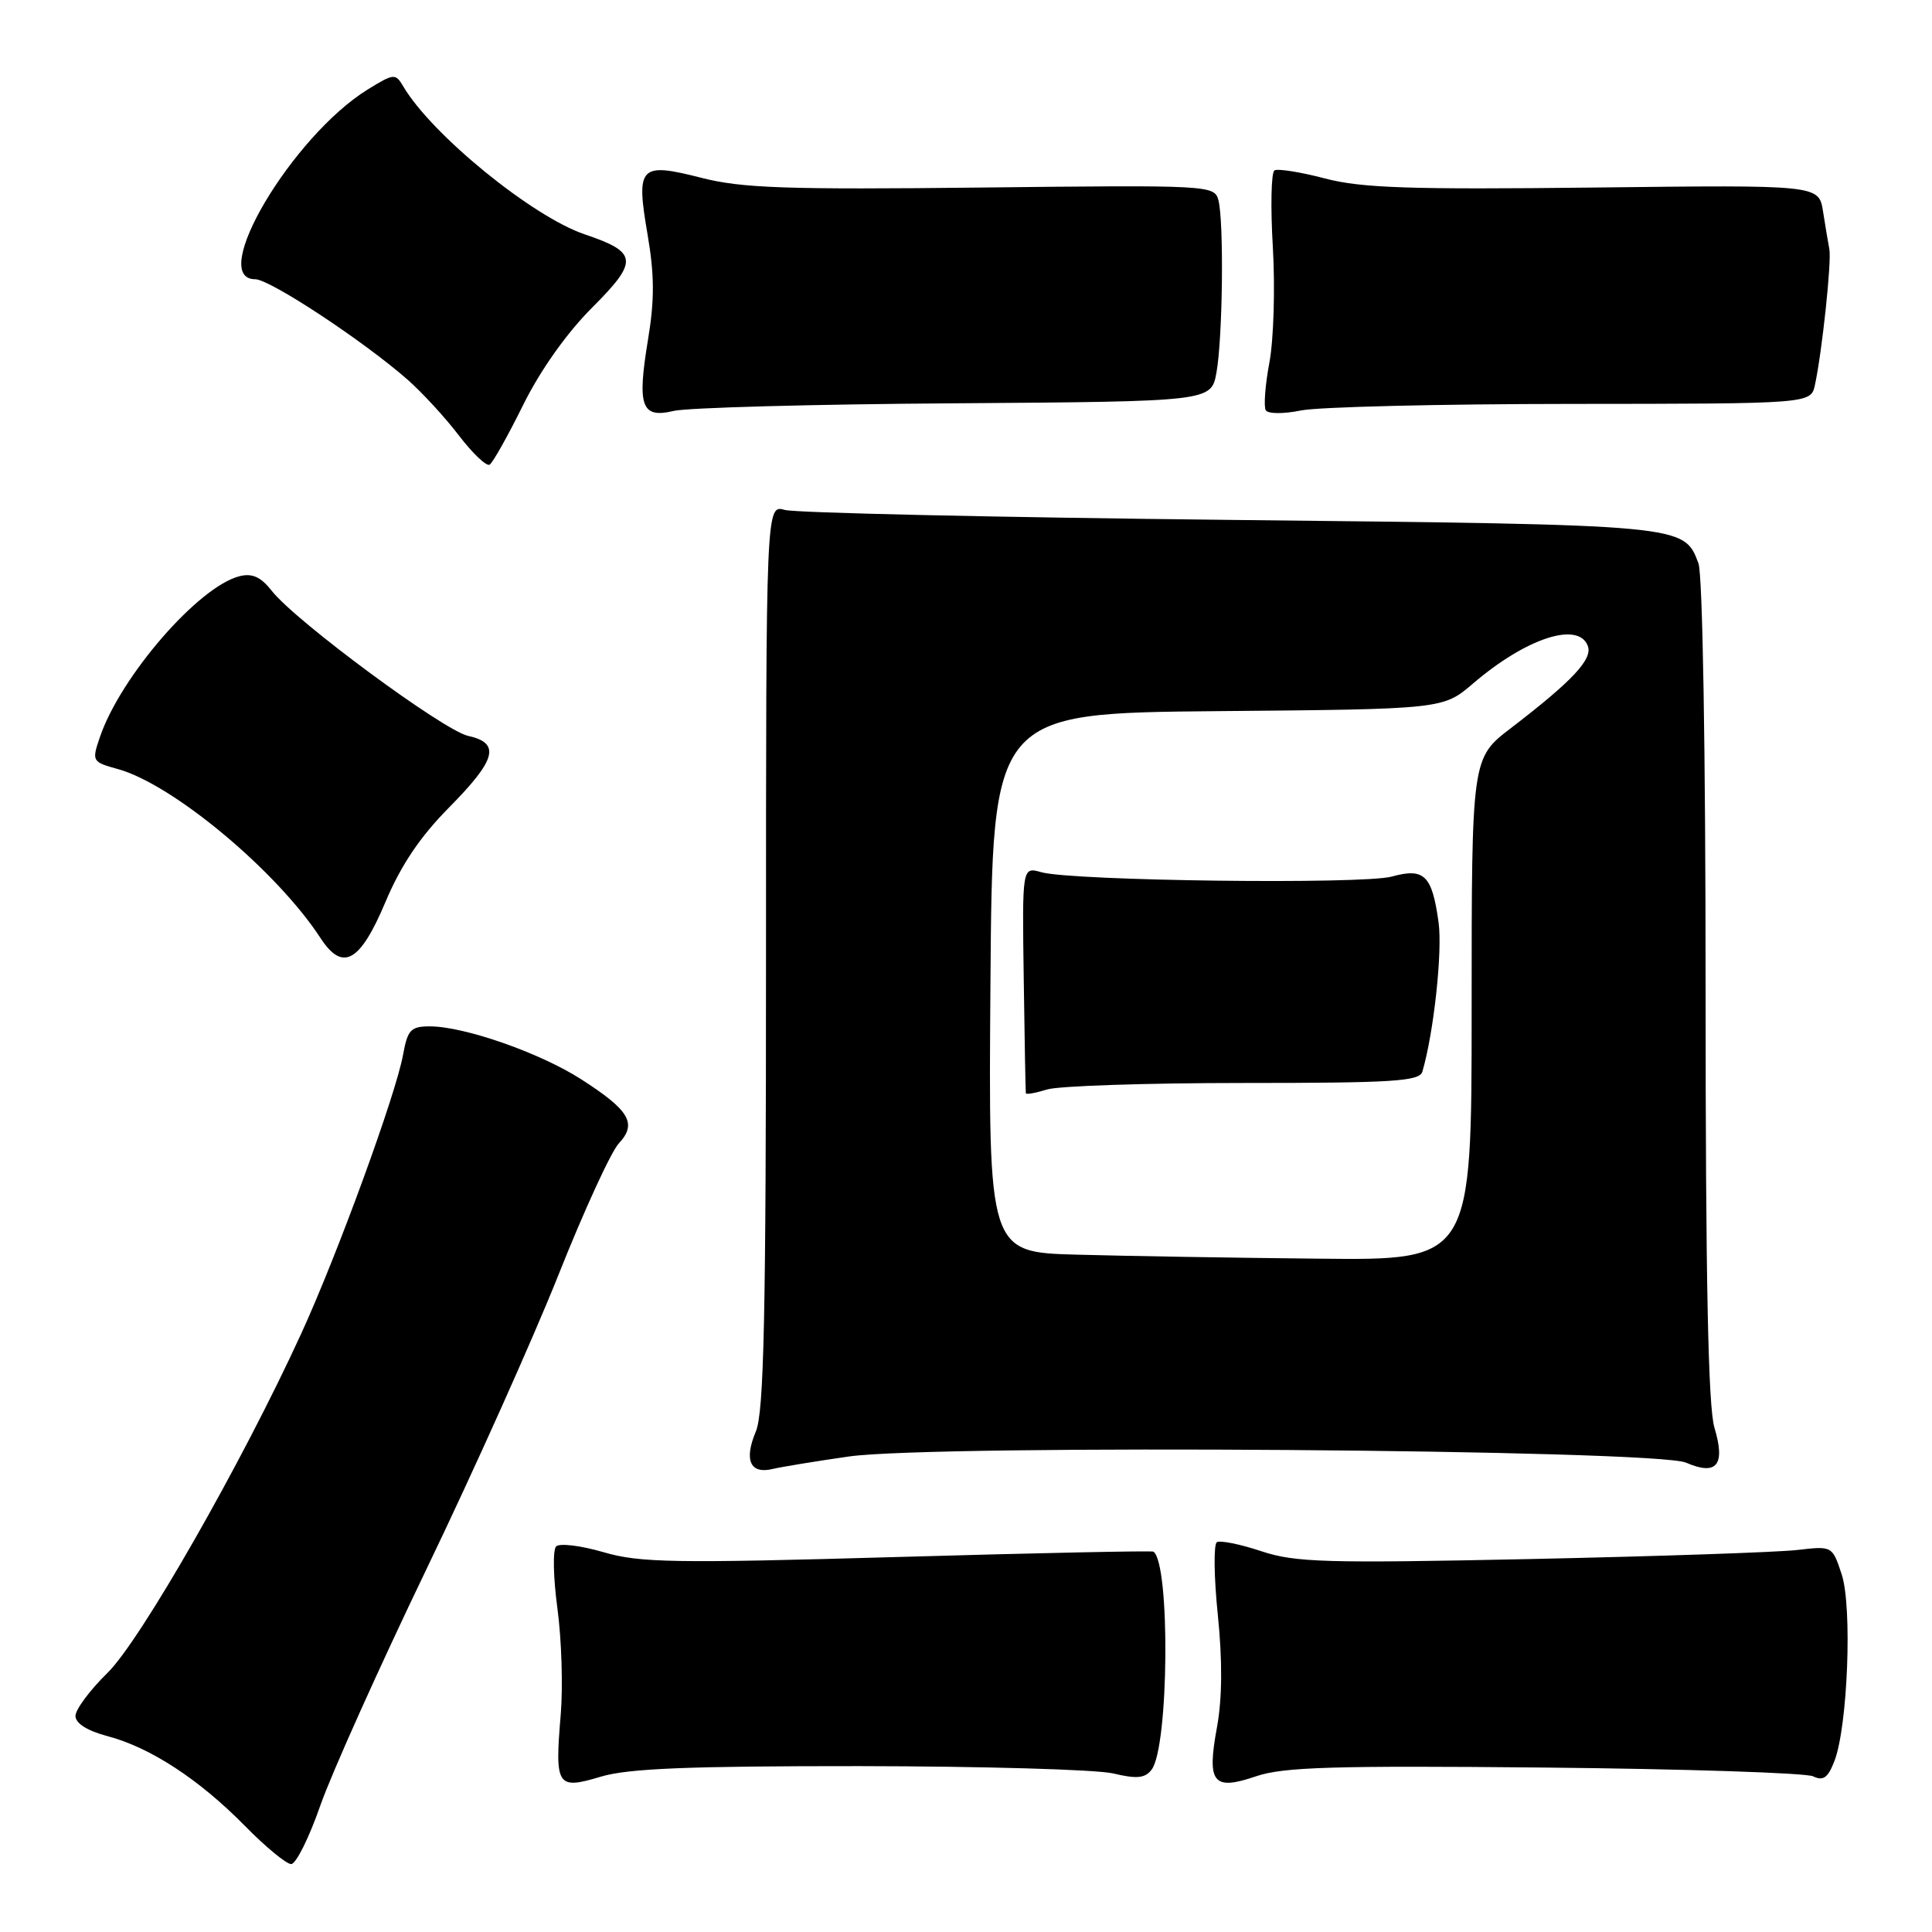 <?xml version="1.0" encoding="UTF-8" standalone="no"?>
<!DOCTYPE svg PUBLIC "-//W3C//DTD SVG 1.1//EN" "http://www.w3.org/Graphics/SVG/1.1/DTD/svg11.dtd" >
<svg xmlns="http://www.w3.org/2000/svg" xmlns:xlink="http://www.w3.org/1999/xlink" version="1.1" viewBox="0 0 256 256">
 <g >
 <path fill="currentColor"
d=" M 42.44 239.25 C 43.93 234.99 50.25 220.93 56.47 208.00 C 62.70 195.07 70.57 177.53 73.97 169.00 C 77.36 160.47 80.97 152.60 82.00 151.50 C 84.45 148.88 83.42 147.12 77.01 143.01 C 71.56 139.51 61.52 136.00 56.96 136.00 C 54.43 136.00 54.01 136.45 53.41 139.75 C 52.46 145.02 44.69 166.30 39.90 176.74 C 32.06 193.85 18.62 217.38 14.25 221.66 C 11.91 223.95 10.00 226.52 10.00 227.37 C 10.00 228.35 11.56 229.34 14.25 230.05 C 19.91 231.54 26.41 235.79 32.46 241.95 C 35.19 244.73 37.95 247.00 38.58 247.00 C 39.22 247.00 40.96 243.51 42.44 239.25 Z  M 113.91 234.02 C 130.18 234.04 145.30 234.47 147.50 234.99 C 150.65 235.74 151.73 235.63 152.60 234.48 C 154.88 231.47 155.08 207.23 152.84 205.60 C 152.65 205.46 137.40 205.78 118.95 206.31 C 89.31 207.16 84.76 207.08 79.96 205.67 C 76.97 204.80 74.15 204.45 73.69 204.91 C 73.23 205.37 73.31 209.06 73.86 213.12 C 74.41 217.18 74.61 223.51 74.30 227.19 C 73.50 236.71 73.79 237.17 79.60 235.42 C 83.23 234.33 91.17 234.01 113.91 234.02 Z  M 204.65 234.21 C 223.27 234.39 239.28 234.92 240.24 235.37 C 241.59 236.02 242.21 235.58 243.07 233.35 C 244.84 228.76 245.45 212.90 244.03 208.60 C 242.79 204.85 242.79 204.84 238.15 205.38 C 235.59 205.68 219.71 206.22 202.85 206.58 C 175.65 207.15 171.62 207.04 167.12 205.54 C 164.33 204.61 161.68 204.08 161.24 204.35 C 160.80 204.63 160.85 208.97 161.37 214.01 C 161.99 220.08 161.95 225.08 161.26 228.84 C 159.89 236.28 160.72 237.32 166.46 235.36 C 170.04 234.14 176.74 233.94 204.65 234.21 Z  M 112.50 192.99 C 123.97 191.36 219.37 192.06 223.41 193.81 C 227.49 195.58 228.66 194.13 227.17 189.17 C 226.34 186.40 226.00 169.54 226.00 131.20 C 226.00 99.39 225.61 76.10 225.05 74.63 C 223.10 69.51 223.48 69.54 163.00 68.89 C 131.93 68.55 105.38 67.96 104.00 67.57 C 101.50 66.86 101.50 66.86 101.50 126.68 C 101.50 174.57 101.23 187.14 100.15 189.69 C 98.56 193.47 99.40 195.36 102.36 194.65 C 103.54 194.37 108.10 193.62 112.50 192.99 Z  M 51.07 119.53 C 53.12 114.66 55.65 110.89 59.50 107.00 C 65.77 100.66 66.36 98.46 62.03 97.51 C 58.77 96.79 39.20 82.34 36.02 78.30 C 34.56 76.44 33.43 75.93 31.74 76.35 C 26.30 77.72 15.94 89.66 13.22 97.72 C 12.15 100.87 12.21 100.96 15.63 101.91 C 22.91 103.92 36.69 115.42 42.47 124.30 C 45.40 128.80 47.70 127.53 51.07 119.53 Z  M 69.32 53.66 C 71.60 49.05 75.09 44.13 78.47 40.75 C 84.64 34.58 84.52 33.43 77.50 31.06 C 70.53 28.71 57.18 17.82 53.43 11.44 C 52.40 9.70 52.19 9.72 48.72 11.86 C 38.70 18.06 27.47 37.00 33.82 37.00 C 35.76 37.00 48.15 45.17 54.00 50.30 C 55.92 51.99 58.99 55.32 60.81 57.71 C 62.63 60.09 64.47 61.83 64.88 61.57 C 65.30 61.31 67.30 57.75 69.32 53.66 Z  M 126.50 53.44 C 160.50 53.20 160.50 53.20 161.19 49.35 C 162.02 44.72 162.19 29.30 161.44 26.50 C 160.91 24.55 160.20 24.51 130.09 24.85 C 104.17 25.14 98.29 24.93 92.97 23.57 C 84.75 21.47 84.25 21.99 85.80 31.04 C 86.72 36.40 86.74 39.72 85.87 44.97 C 84.40 53.86 84.98 55.47 89.26 54.45 C 91.04 54.02 107.80 53.56 126.50 53.44 Z  M 208.23 53.52 C 239.95 53.50 239.95 53.50 240.49 51.00 C 241.43 46.67 242.71 34.62 242.40 33.03 C 242.24 32.19 241.86 29.93 241.56 28.00 C 241.00 24.50 241.00 24.50 211.25 24.85 C 186.79 25.13 180.44 24.92 175.57 23.65 C 172.32 22.79 169.30 22.32 168.87 22.58 C 168.44 22.85 168.34 27.44 168.66 32.78 C 168.97 38.13 168.77 44.97 168.21 47.99 C 167.64 51.02 167.43 53.88 167.72 54.36 C 168.02 54.85 170.07 54.86 172.38 54.39 C 174.65 53.92 190.78 53.53 208.23 53.52 Z  M 142.74 166.25 C 130.97 165.94 130.97 165.94 131.24 130.22 C 131.50 94.50 131.50 94.50 161.36 94.23 C 191.22 93.97 191.22 93.97 195.21 90.55 C 202.22 84.55 209.13 82.29 210.39 85.58 C 211.07 87.33 208.37 90.22 200.20 96.48 C 195.00 100.46 195.00 100.46 195.00 133.73 C 195.00 167.00 195.00 167.00 174.75 166.78 C 163.61 166.67 149.21 166.43 142.74 166.25 Z  M 164.76 143.50 C 184.58 143.50 188.09 143.28 188.47 142.00 C 189.97 136.92 191.15 126.11 190.62 122.24 C 189.76 115.97 188.73 114.96 184.42 116.15 C 180.57 117.21 142.03 116.73 137.97 115.57 C 135.44 114.85 135.44 114.85 135.65 129.68 C 135.76 137.83 135.89 144.66 135.93 144.86 C 135.97 145.06 137.24 144.83 138.75 144.36 C 140.26 143.89 151.97 143.50 164.76 143.50 Z "/>
</g>
</svg>